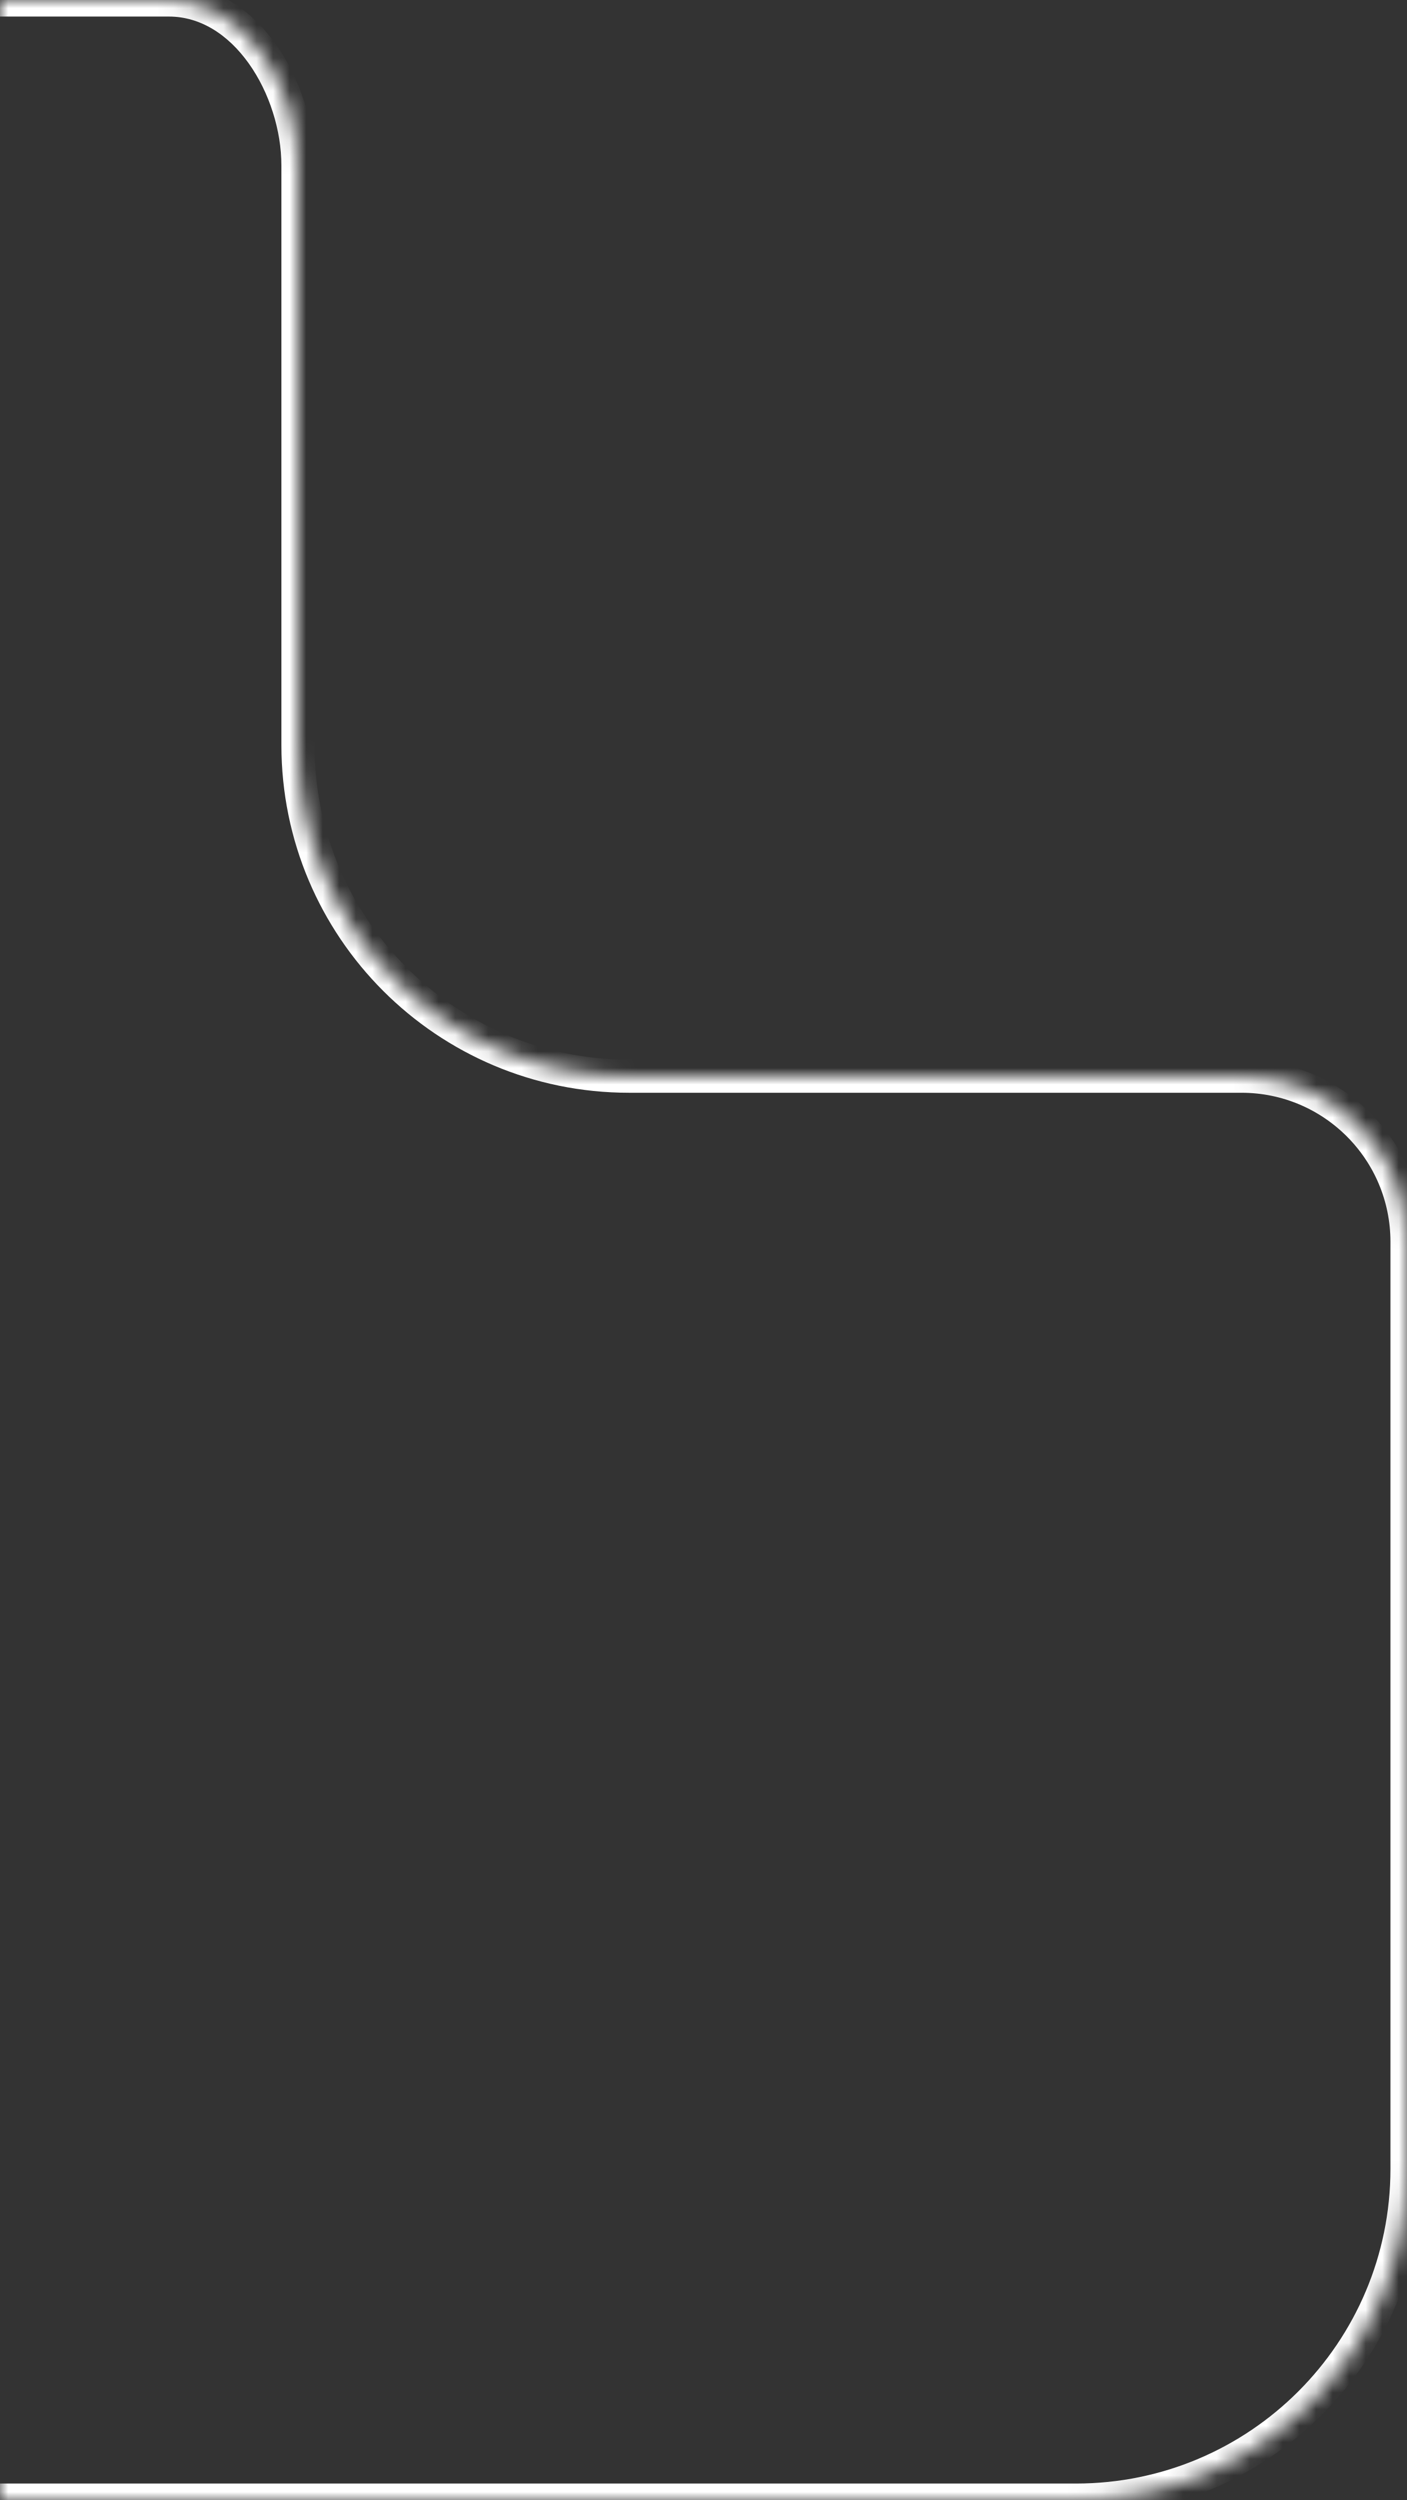 <svg width="85" height="151" viewBox="0 0 85 151" fill="none" xmlns="http://www.w3.org/2000/svg">
<rect x="0" y="0" width="85" height="151" fill="#333333" stroke="none"/>
<g clip-path="url(#clip0_4025_137)">
<mask id="path-1-inside-1_4025_137" fill="white">
<path fill-rule="evenodd" clip-rule="evenodd" d="M10.204 0C14.856 0 18 5.348 18 10V10V45C18 56.046 26.954 65 38 65H75C80.523 65 85 69.477 85 75V131C85 142.046 76.046 151 65 151H-544C-555.046 151 -564 142.046 -564 131V20C-564 8.954 -555.046 0 -544 0H10.204Z"/>
</mask>
<path d="M19 45V10H17V45H19ZM38 64C27.507 64 19 55.493 19 45H17C17 56.598 26.402 66 38 66V64ZM75 64H38V66H75V64ZM84 75V131H86V75H84ZM84 131C84 141.493 75.493 150 65 150V152C76.598 152 86 142.598 86 131H84ZM65 150H-544V152H65V150ZM-544 150C-554.493 150 -563 141.493 -563 131H-565C-565 142.598 -555.598 152 -544 152V150ZM-563 131V20H-565V131H-563ZM-563 20C-563 9.507 -554.493 1 -544 1V-1C-555.598 -1 -565 8.402 -565 20H-563ZM-544 1H10.204V-1H-544V1ZM75 66C79.971 66 84 70.029 84 75H86C86 68.925 81.075 64 75 64V66ZM19 10C19 7.468 18.15 4.765 16.661 2.675C15.169 0.582 12.949 -1 10.204 -1V1C12.111 1 13.789 2.092 15.032 3.836C16.277 5.583 17 7.88 17 10H19Z" fill="white" mask="url(#path-1-inside-1_4025_137)"/>
</g>
<defs>
<clipPath id="clip0_4025_137">
<rect width="85" height="151" fill="white"/>
</clipPath>
</defs>
</svg>
